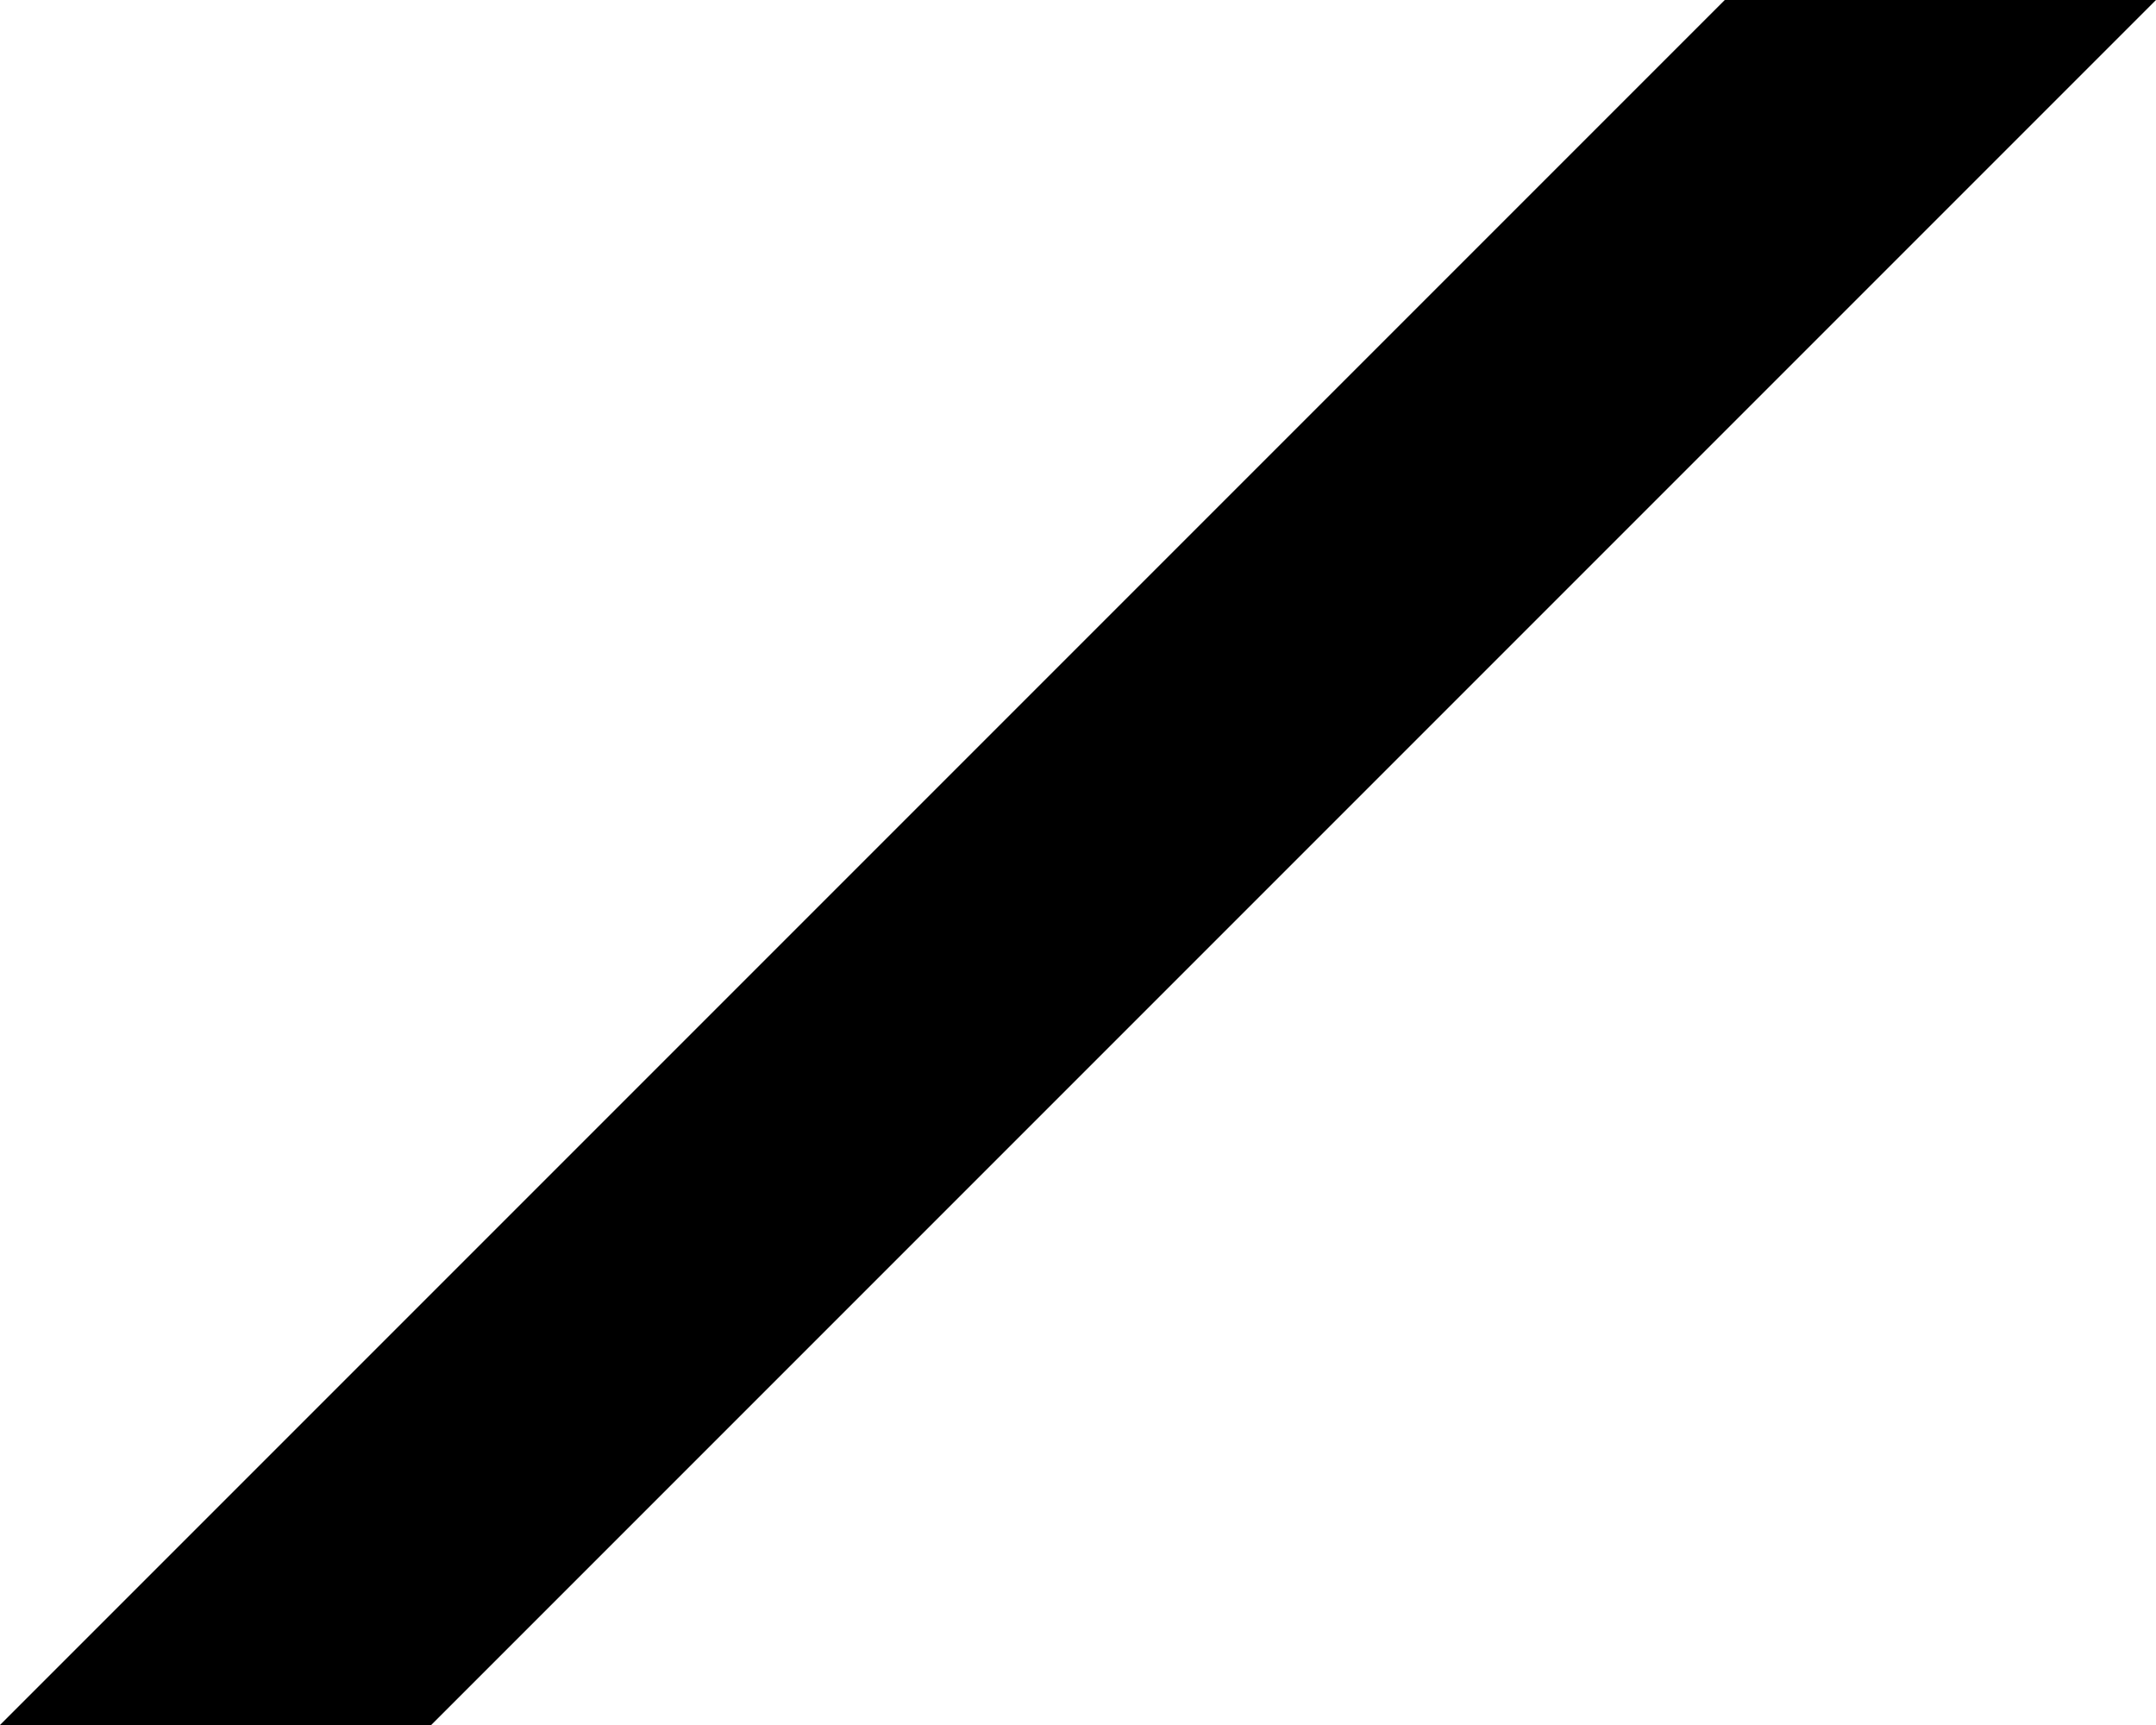 <svg width="320" height="256" version="1.1" viewBox="0 0 84.667 67.733" xmlns="http://www.w3.org/2000/svg">
 <g transform="translate(0 -229.27)">
  <path d="m67.733 229.27h16.933l-67.733 67.733h-16.933z" stroke-width="0" style="paint-order:markers fill stroke"/>
 </g>
</svg>
